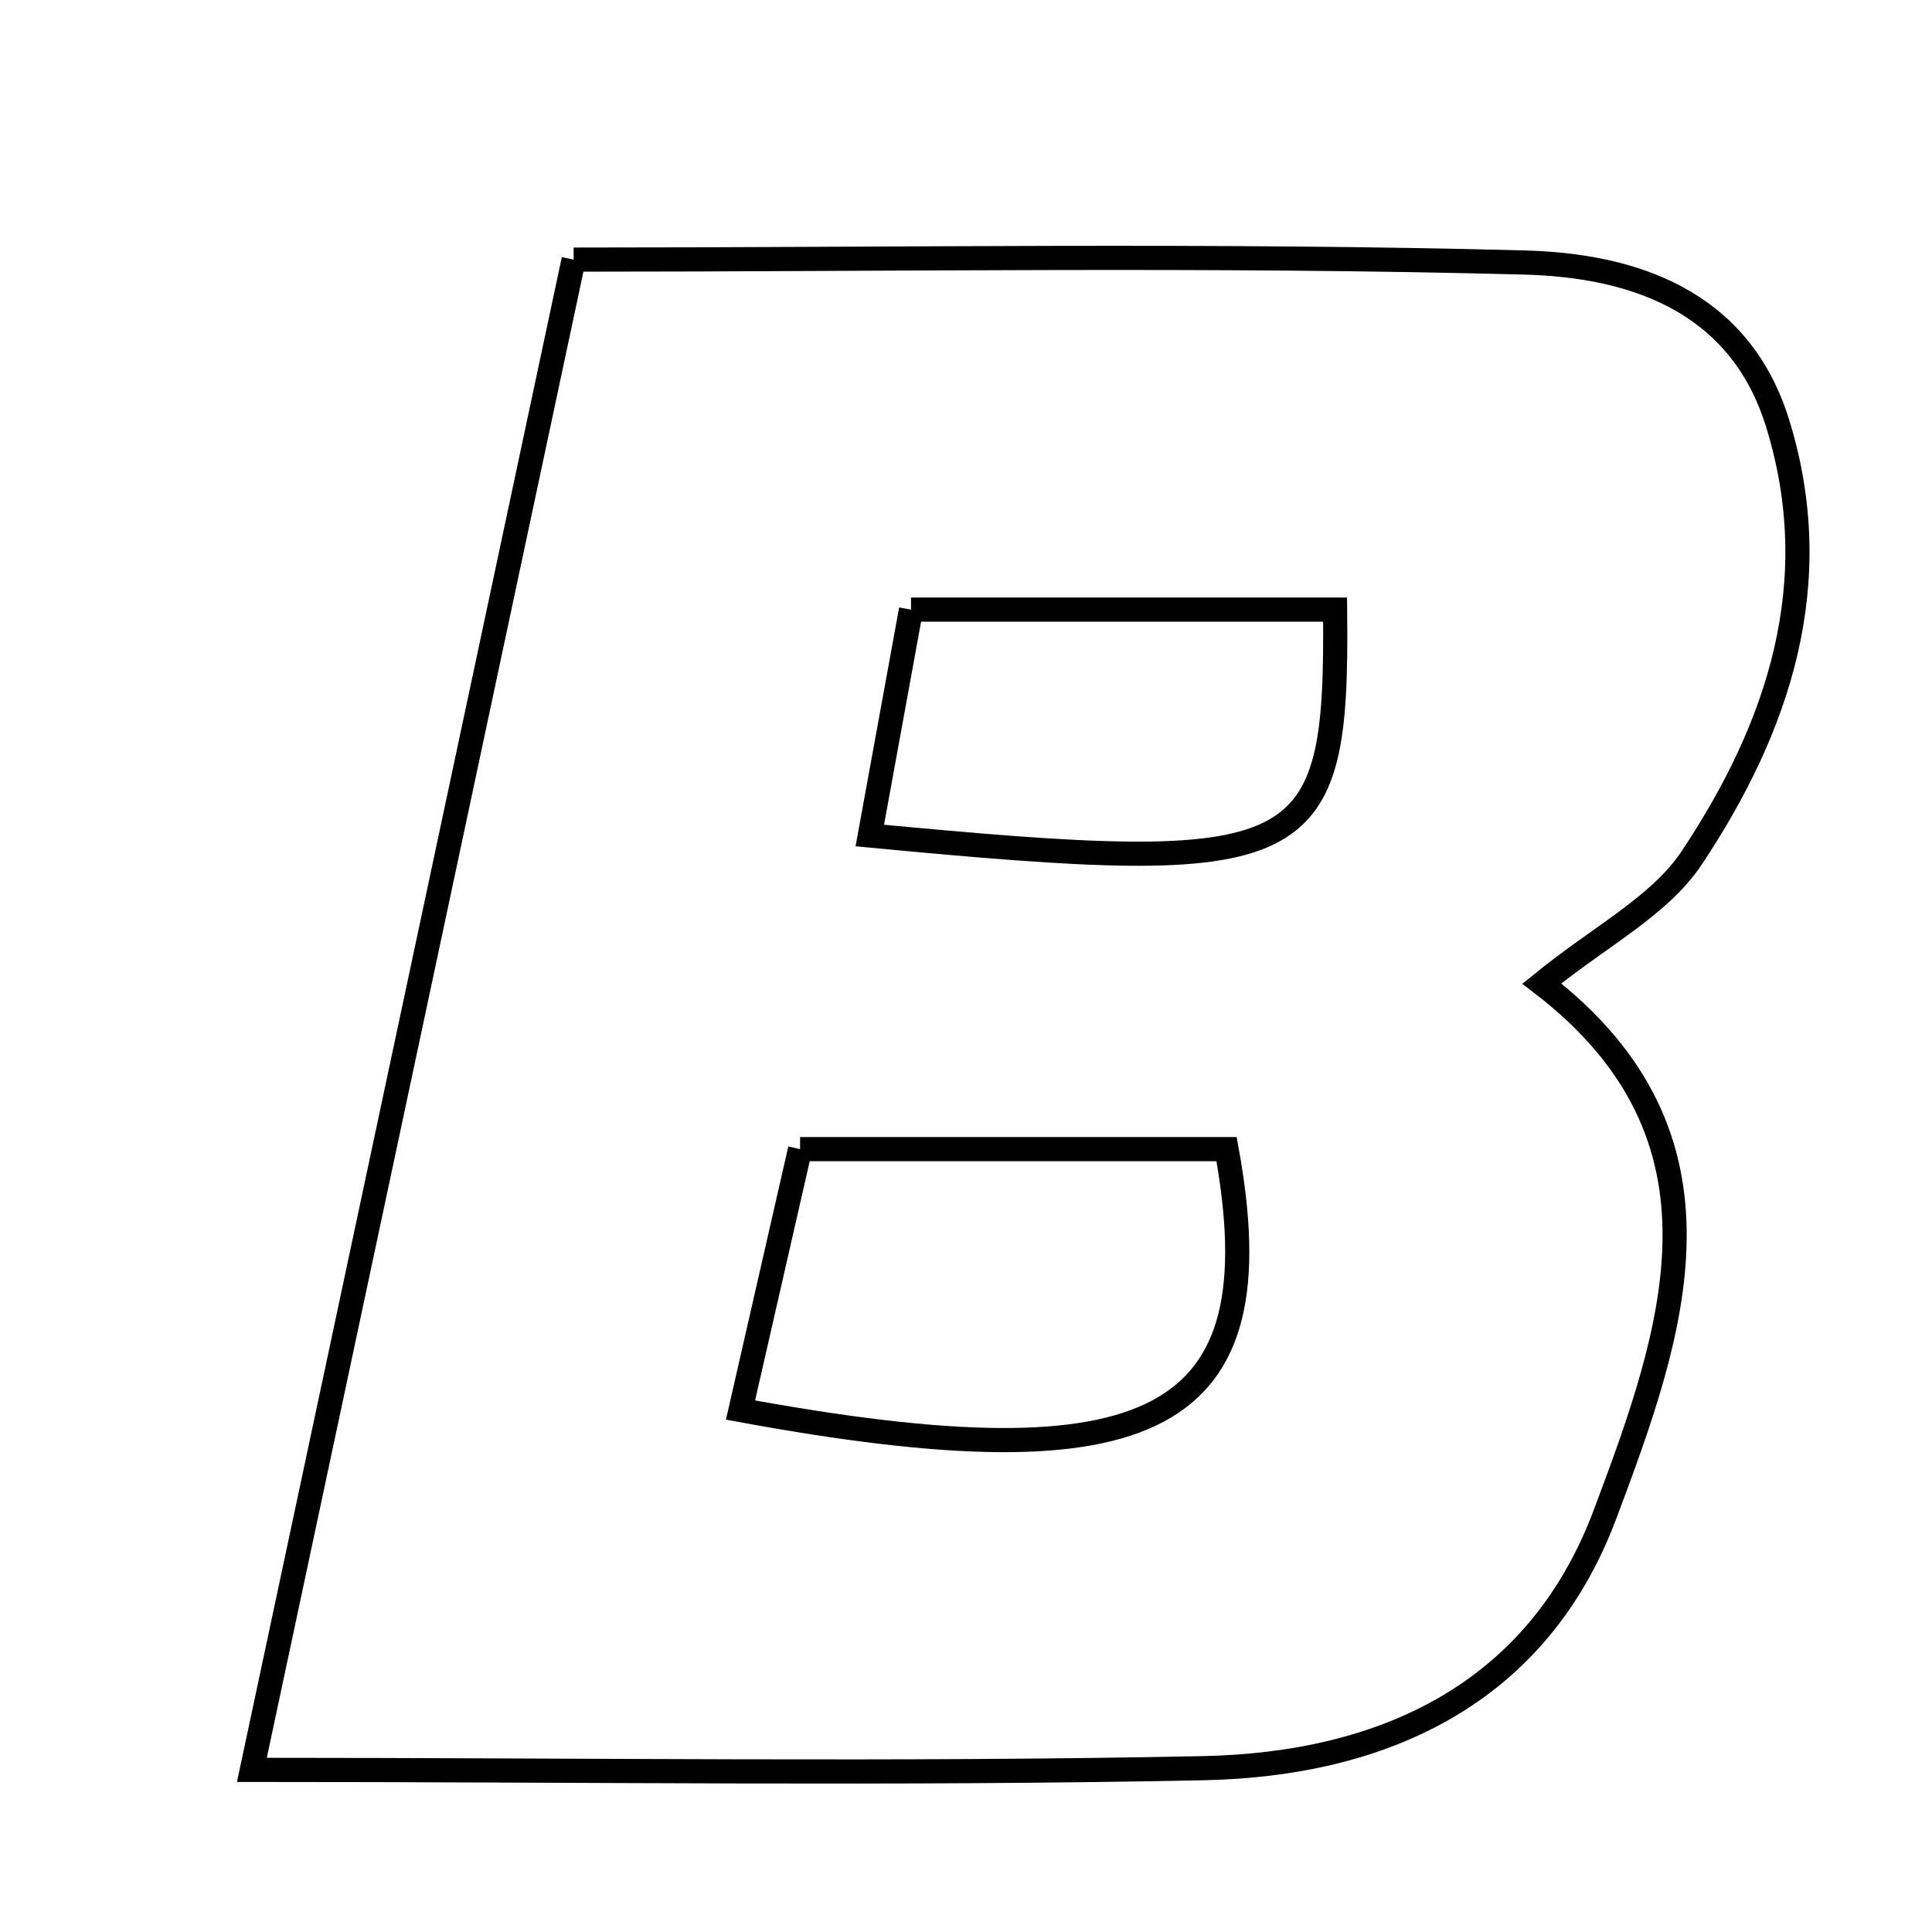 <svg xmlns="http://www.w3.org/2000/svg" viewBox="0.0 0.0 24.0 24.0" height="200px" width="200px"><path fill="none" stroke="black" stroke-width=".3" stroke-opacity="1.0"  filling="0" d="M7.126 3.225 C11.17 3.225 15.055 3.158 18.936 3.261 C20.259 3.296 21.607 3.717 22.083 5.261 C22.695 7.242 22.096 9.032 21.016 10.655 C20.617 11.256 19.876 11.629 19.153 12.218 C21.645 14.132 20.799 16.523 19.936 18.817 C19.097 21.048 17.182 21.919 14.947 21.965 C11.152 22.043 7.353 21.986 3.129 21.986 C4.476 15.661 5.784 9.524 7.126 3.225"></path>
<path fill="none" stroke="black" stroke-width=".3" stroke-opacity="1.0"  filling="0" d="M11.317 7.573 C13.15 7.573 14.869 7.573 16.585 7.573 C16.618 10.731 16.267 10.9 10.805 10.379 C10.981 9.416 11.13 8.597 11.317 7.573"></path>
<path fill="none" stroke="black" stroke-width=".3" stroke-opacity="1.0"  filling="0" d="M9.939 14.275 C11.965 14.275 13.622 14.275 15.237 14.275 C15.859 17.674 14.363 18.468 9.199 17.516 C9.444 16.444 9.687 15.381 9.939 14.275"></path></svg>